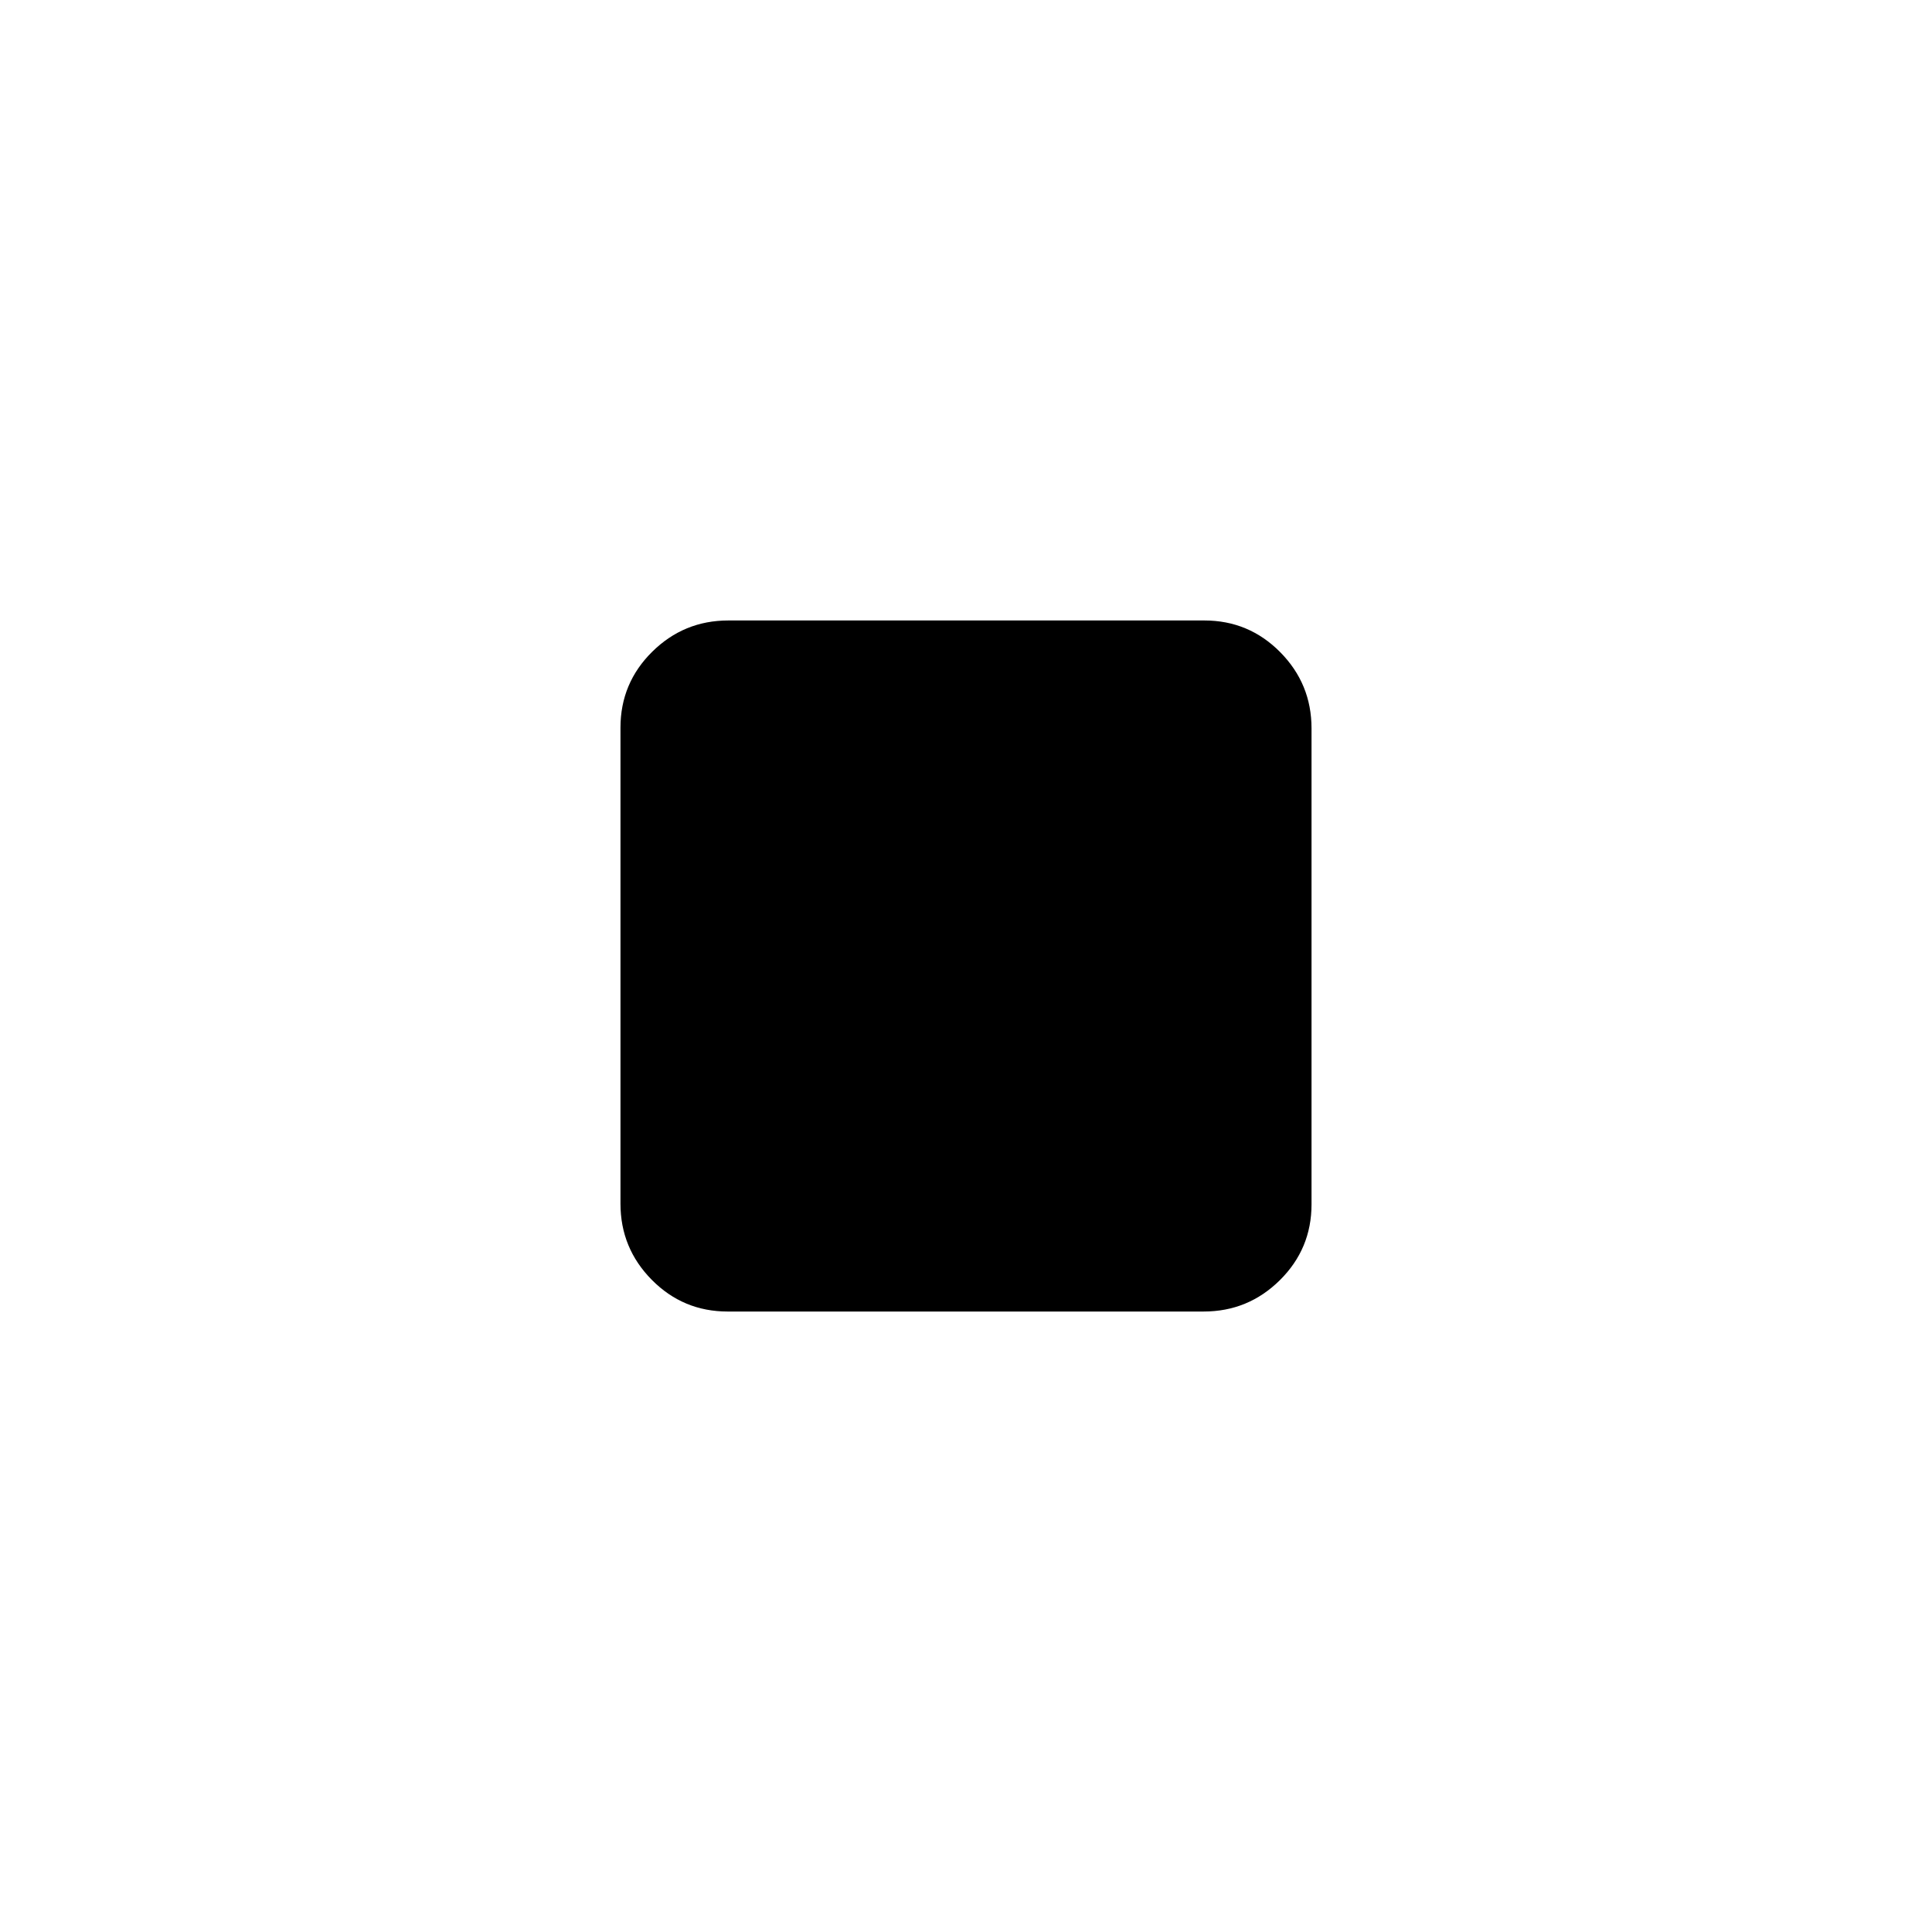 <svg xmlns="http://www.w3.org/2000/svg" height="20" viewBox="0 -960 960 960" width="20"><path d="M308.31-361.9v-236.53q0-22.11 15.74-37.69 15.74-15.57 37.85-15.57h236.53q22.11 0 37.69 15.74 15.57 15.74 15.57 37.85v236.53q0 22.11-15.74 37.69-15.74 15.57-37.85 15.57H361.57q-22.11 0-37.69-15.74-15.57-15.74-15.57-37.85Z"/></svg>